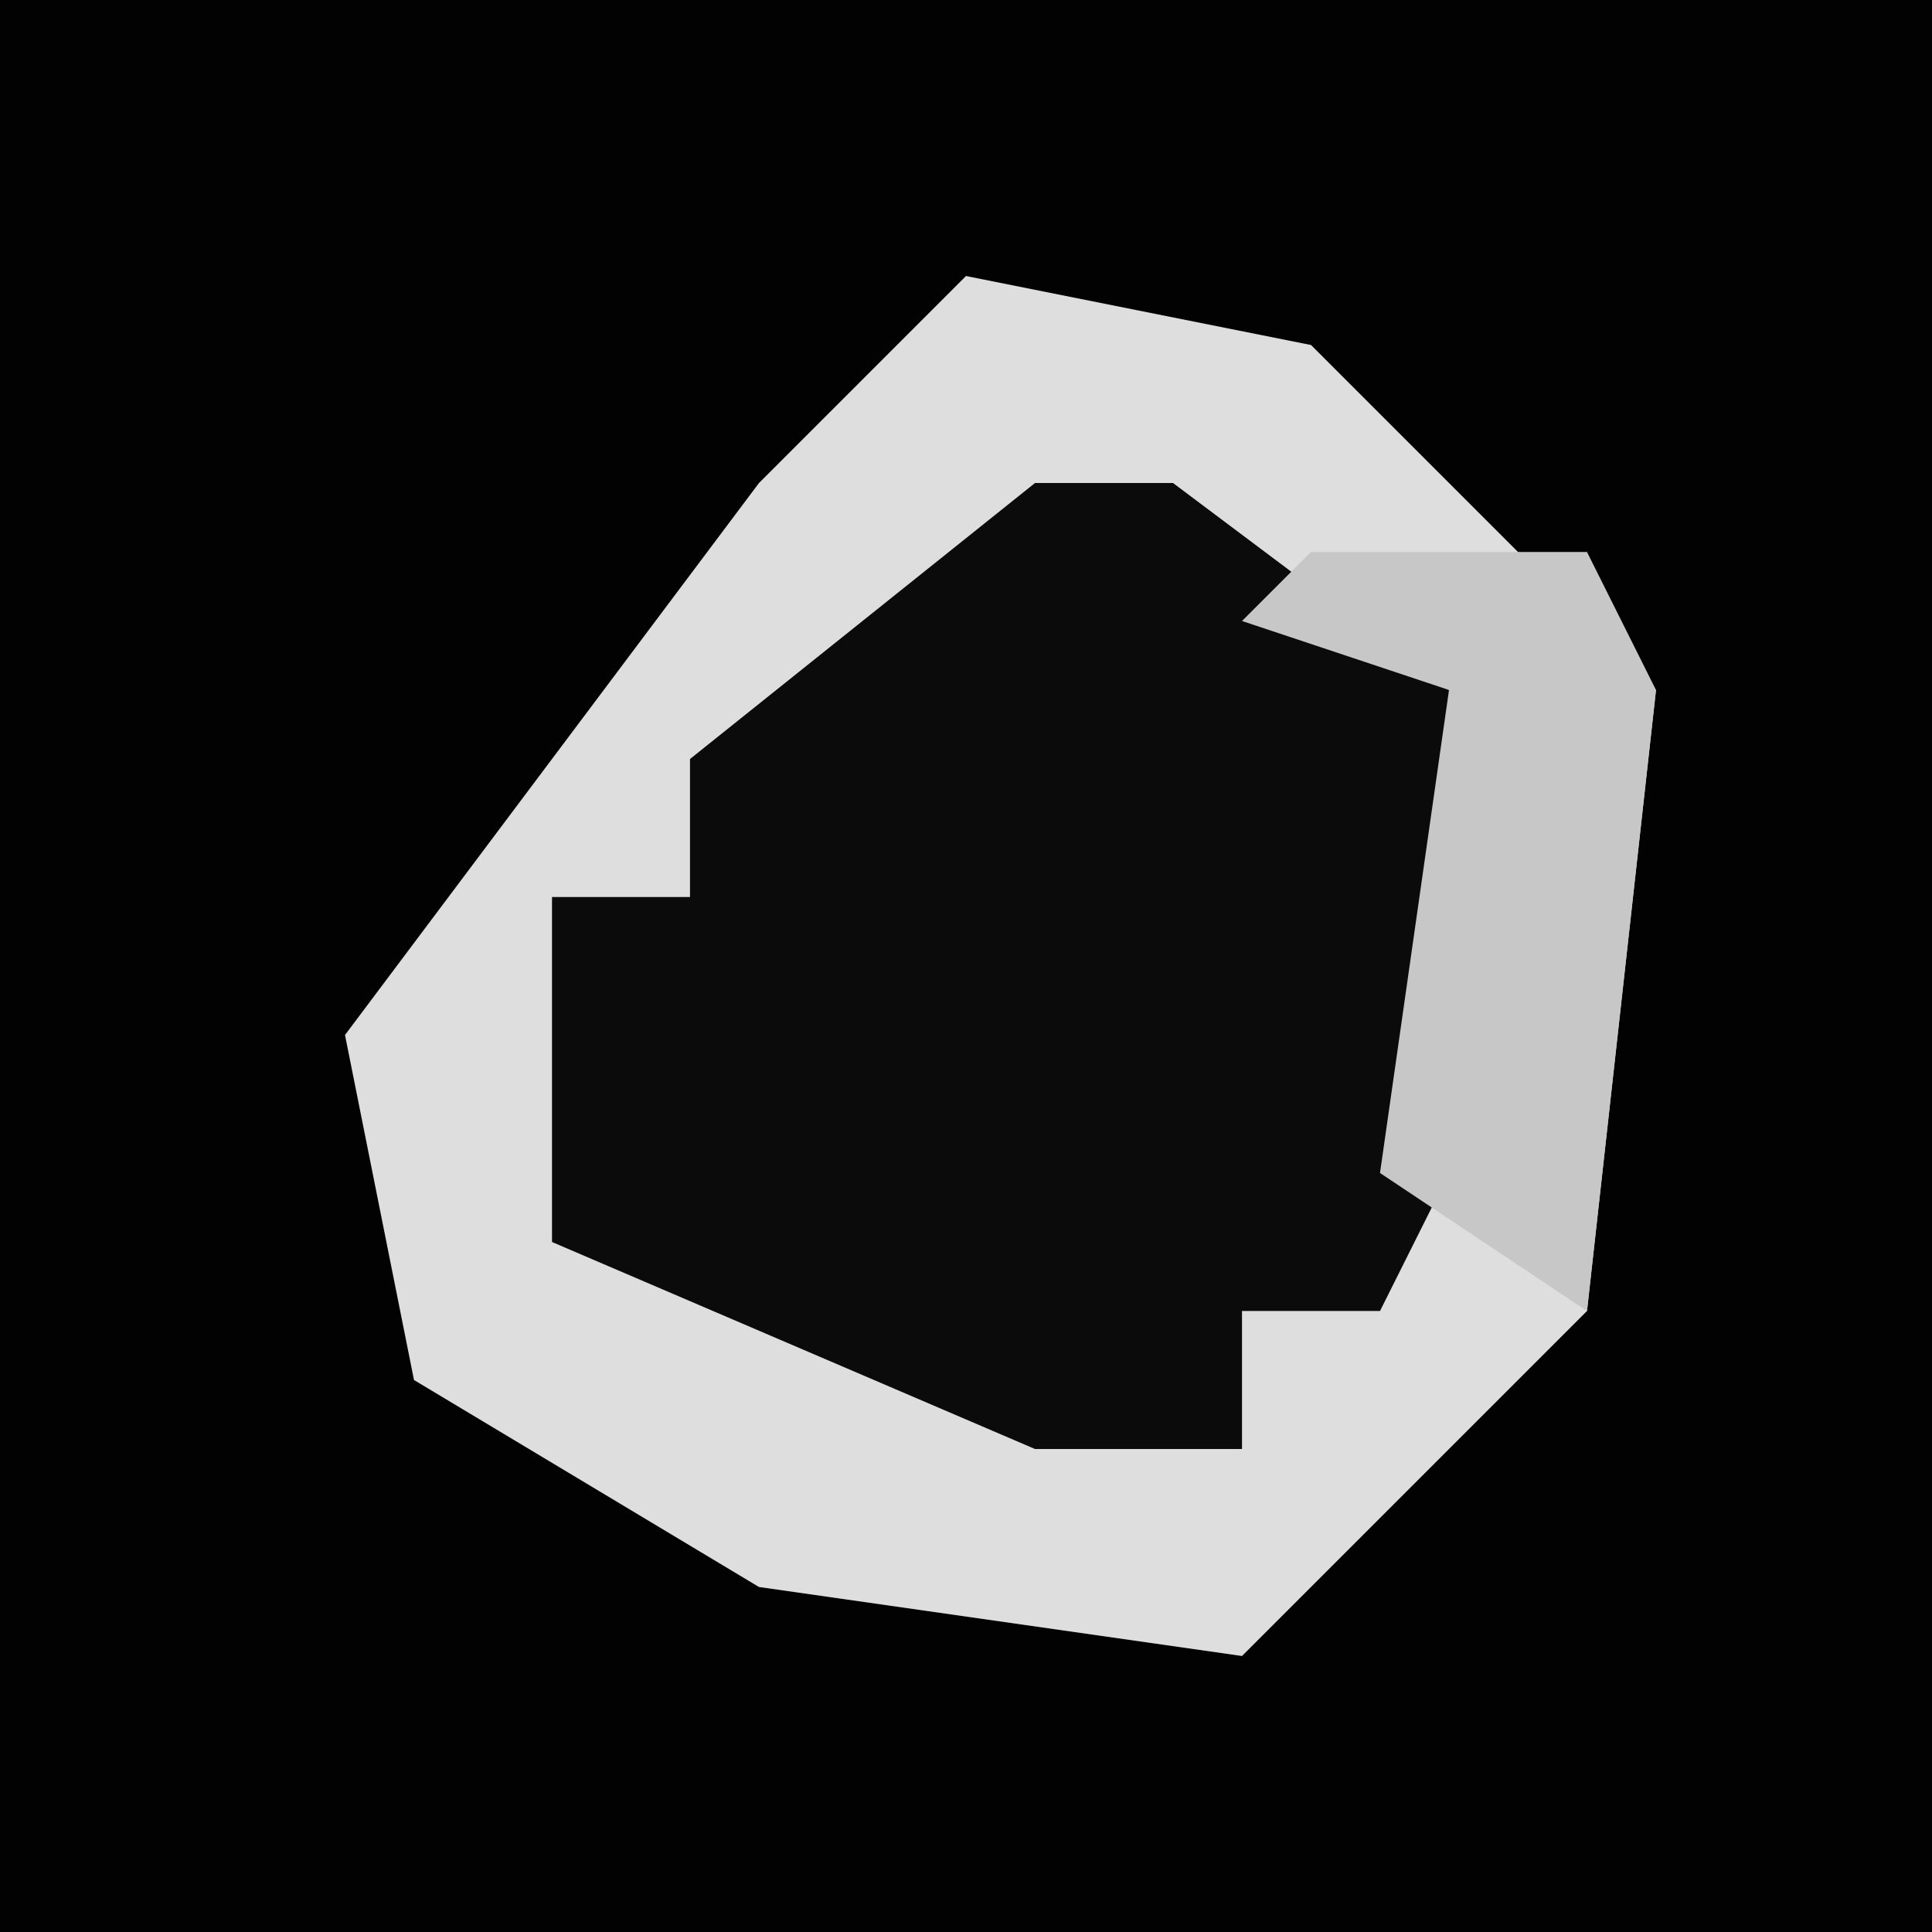 <?xml version="1.0" encoding="UTF-8"?>
<svg version="1.1" xmlns="http://www.w3.org/2000/svg" width="28" height="28">
<path d="M0,0 L28,0 L28,28 L0,28 Z " fill="#020202" transform="translate(0,0)"/>
<path d="M0,0 L5,1 L10,6 L9,15 L4,20 L-3,19 L-8,16 L-9,11 L-3,3 Z " fill="#0B0B0B" transform="translate(14,4)"/>
<path d="M0,0 L5,1 L10,6 L9,15 L4,20 L-3,19 L-8,16 L-9,11 L-3,3 Z M1,3 L-4,7 L-4,9 L-6,9 L-6,14 L1,17 L4,17 L4,15 L6,15 L8,11 L7,6 L3,3 Z " fill="#DEDEDE" transform="translate(14,4)"/>
<path d="M0,0 L4,0 L5,2 L4,11 L1,9 L2,2 L-1,1 Z " fill="#C7C7C7" transform="translate(19,8)"/>
</svg>
